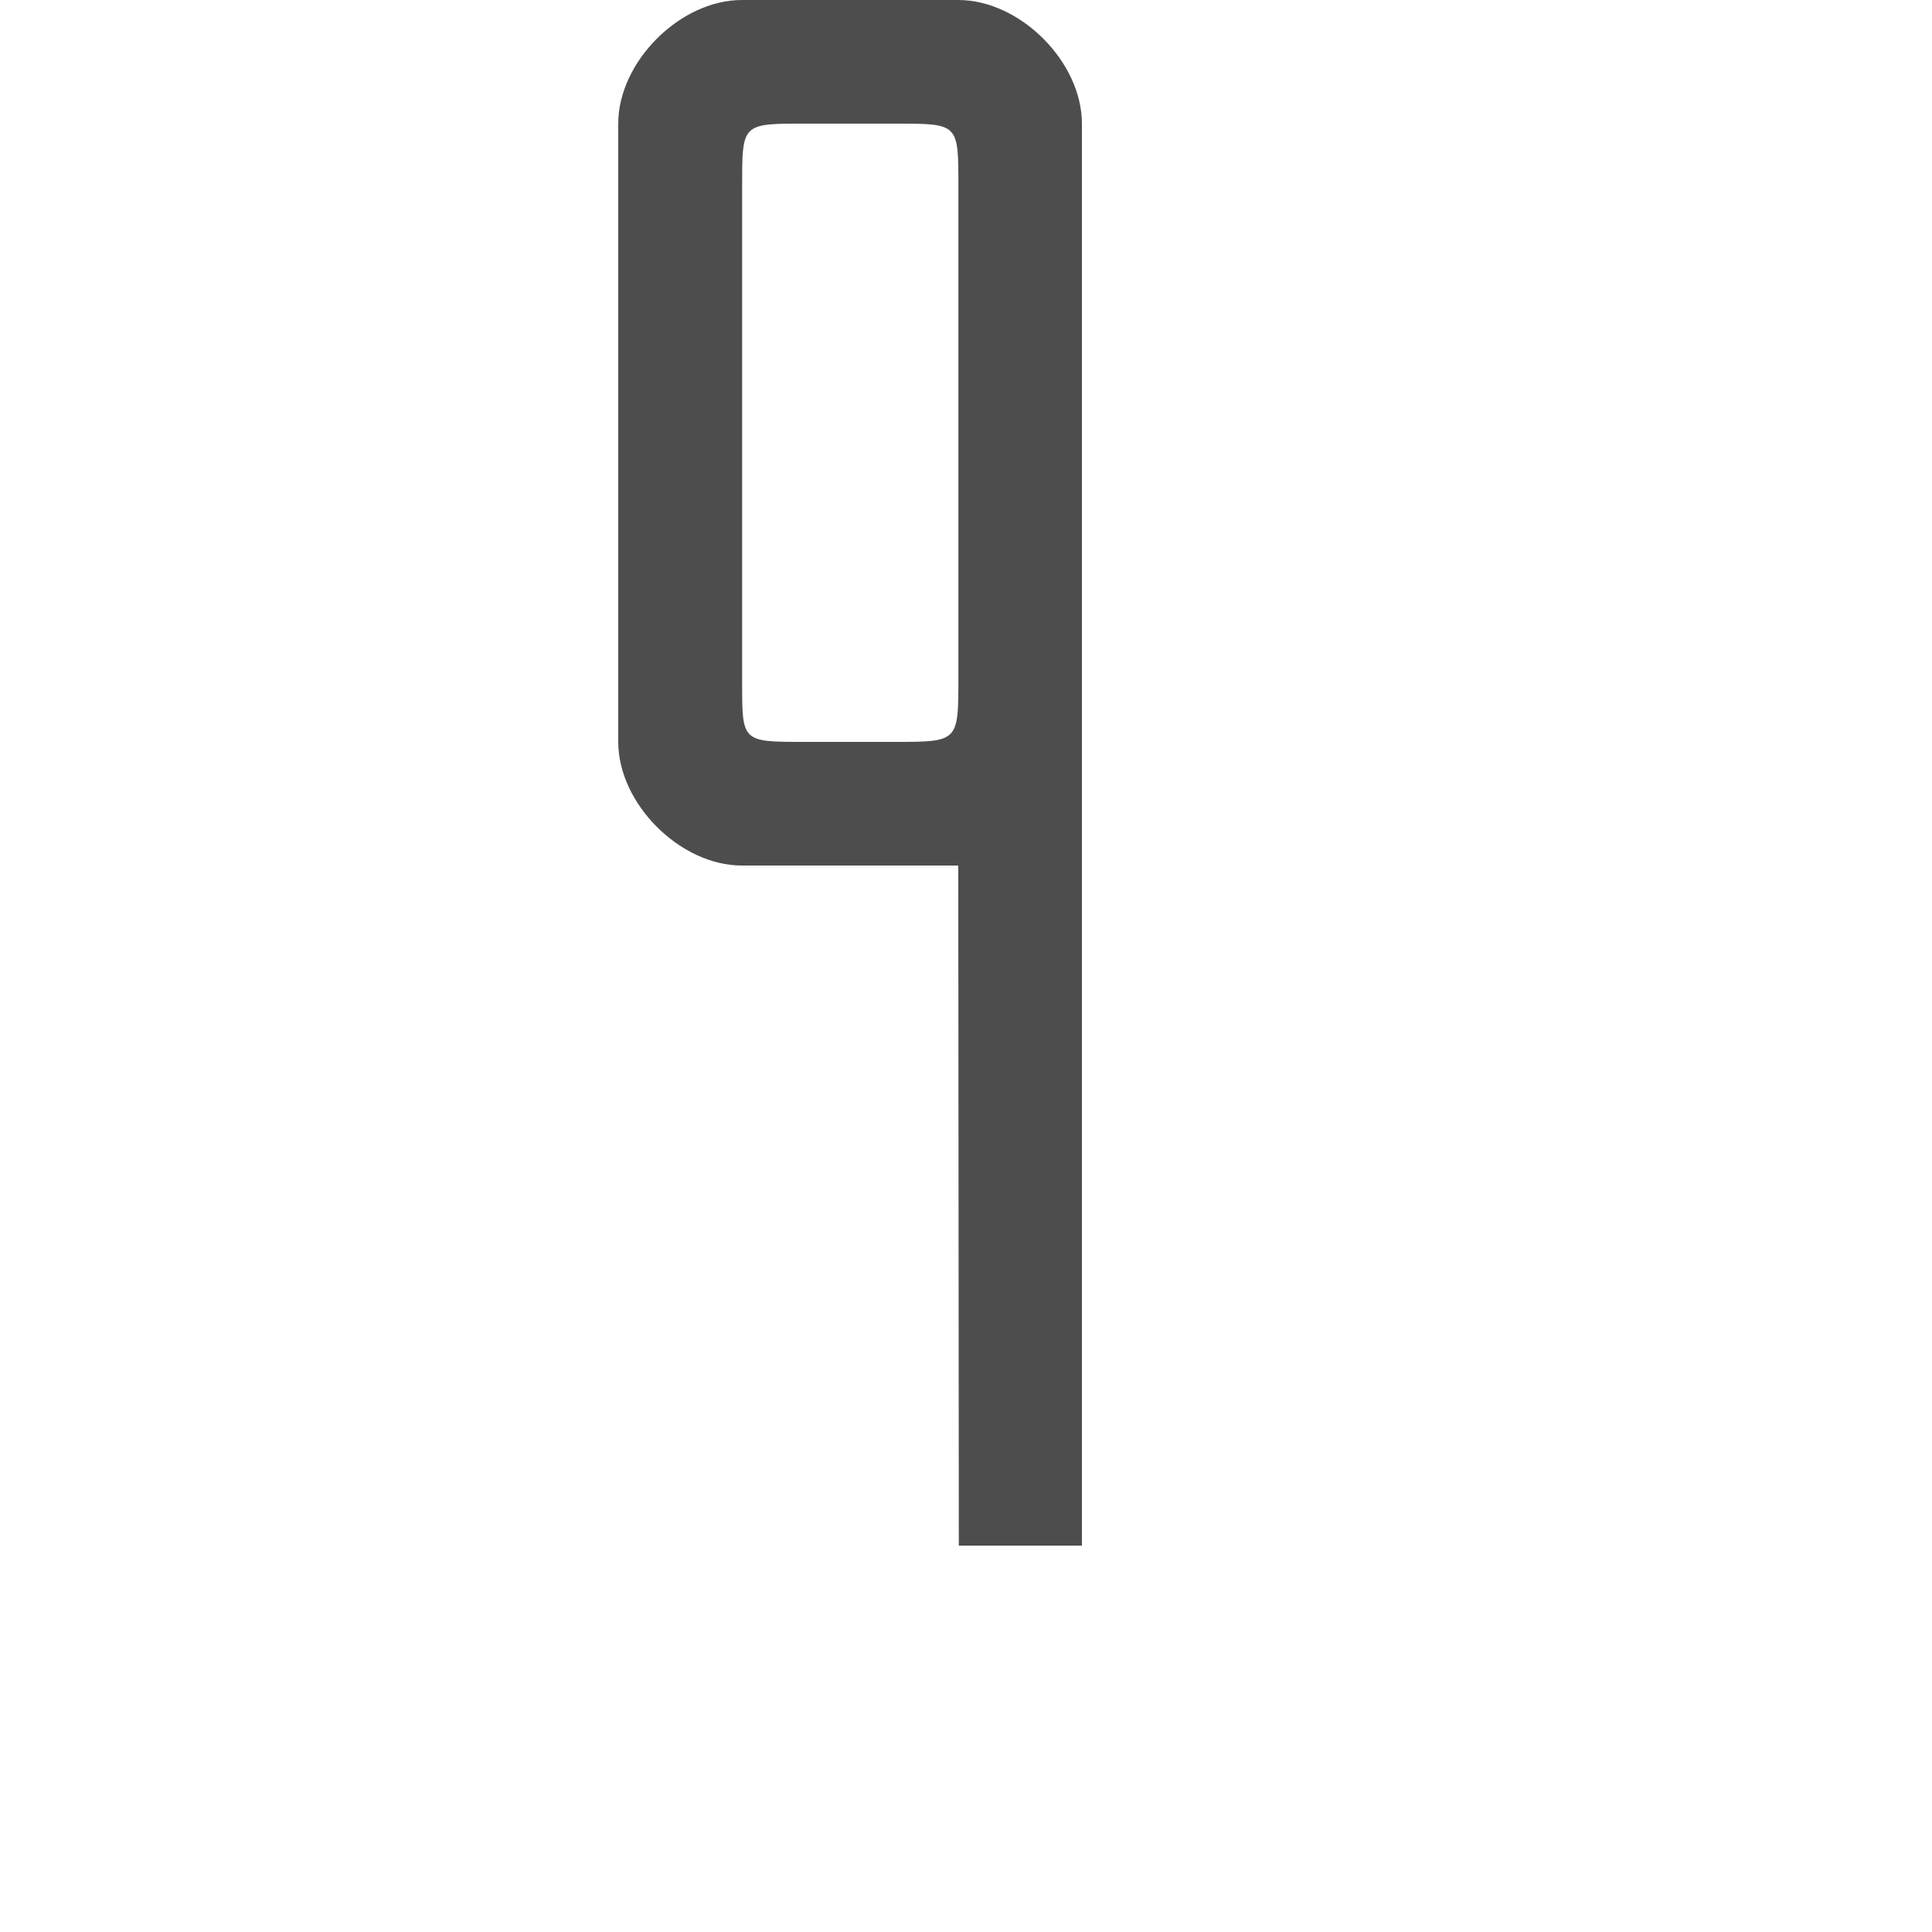 <?xml version="1.0" encoding="UTF-8" standalone="no"?>
<!-- Created with Inkscape (http://www.inkscape.org/) -->

<svg
   xmlns:dc="http://purl.org/dc/elements/1.1/"
   xmlns:cc="http://creativecommons.org/ns#"
   xmlns:rdf="http://www.w3.org/1999/02/22-rdf-syntax-ns#"
   xmlns:svg="http://www.w3.org/2000/svg"
   xmlns="http://www.w3.org/2000/svg"
   xmlns:sodipodi="http://sodipodi.sourceforge.net/DTD/sodipodi-0.dtd"
   xmlns:inkscape="http://www.inkscape.org/namespaces/inkscape"
   width="1000"
   height="1000"
   id="svg3373"
   version="1.1"
   inkscape:version="0.48.2 r9819"
   sodipodi:docname="9.svg">
  <defs
     id="defs3375" />
  <sodipodi:namedview
     id="base"
     pagecolor="#ffffff"
     bordercolor="#666666"
     borderopacity="1.0"
     inkscape:pageopacity="0.0"
     inkscape:pageshadow="2"
     inkscape:zoom="1"
     inkscape:cx="460.39473"
     inkscape:cy="644.64406"
     inkscape:document-units="px"
     inkscape:current-layer="layer1"
     showgrid="true"
     showguides="true"
     inkscape:guide-bbox="true"
     inkscape:window-width="1280"
     inkscape:window-height="752"
     inkscape:window-x="0"
     inkscape:window-y="0"
     inkscape:window-maximized="1">
    <sodipodi:guide
       orientation="0,1"
       position="453.984,199.979"
       id="guide3381" />
    <inkscape:grid
       type="xygrid"
       id="grid3420"
       empspacing="5"
       visible="true"
       enabled="true"
       snapvisiblegridlinesonly="true" />
  </sodipodi:namedview>
  <g
     inkscape:label="R"
     inkscape:groupmode="layer"
     id="layer1"
     transform="translate(0,-52.362)">
    <path
       style="fill:#4d4d4d;fill-opacity:1;stroke:none;display:inline"
       d="M 383.969 0 C 351.985 0 320 32 320 64 L 320 384 C 320 416 352 448 384 448 L 496 448 L 496.281 800 L 560 800 L 560 64 C 560 32 528 0 496 0 L 383.969 0 z M 410.469 64 C 412.226 63.992 414.095 64 416.094 64 L 464.062 64 C 496.046 63.999 496.062 63.999 496.062 96 L 496.062 351 C 496.062 383.629 496.046 384 464.062 384 L 416 384 C 383.955 384 384.125 383.999 384.125 353 L 384.125 96 C 384.125 66 384.115 64.117 410.469 64 z "
       transform="translate(0,52.362)"
       id="path4439" />
  </g>
</svg>

